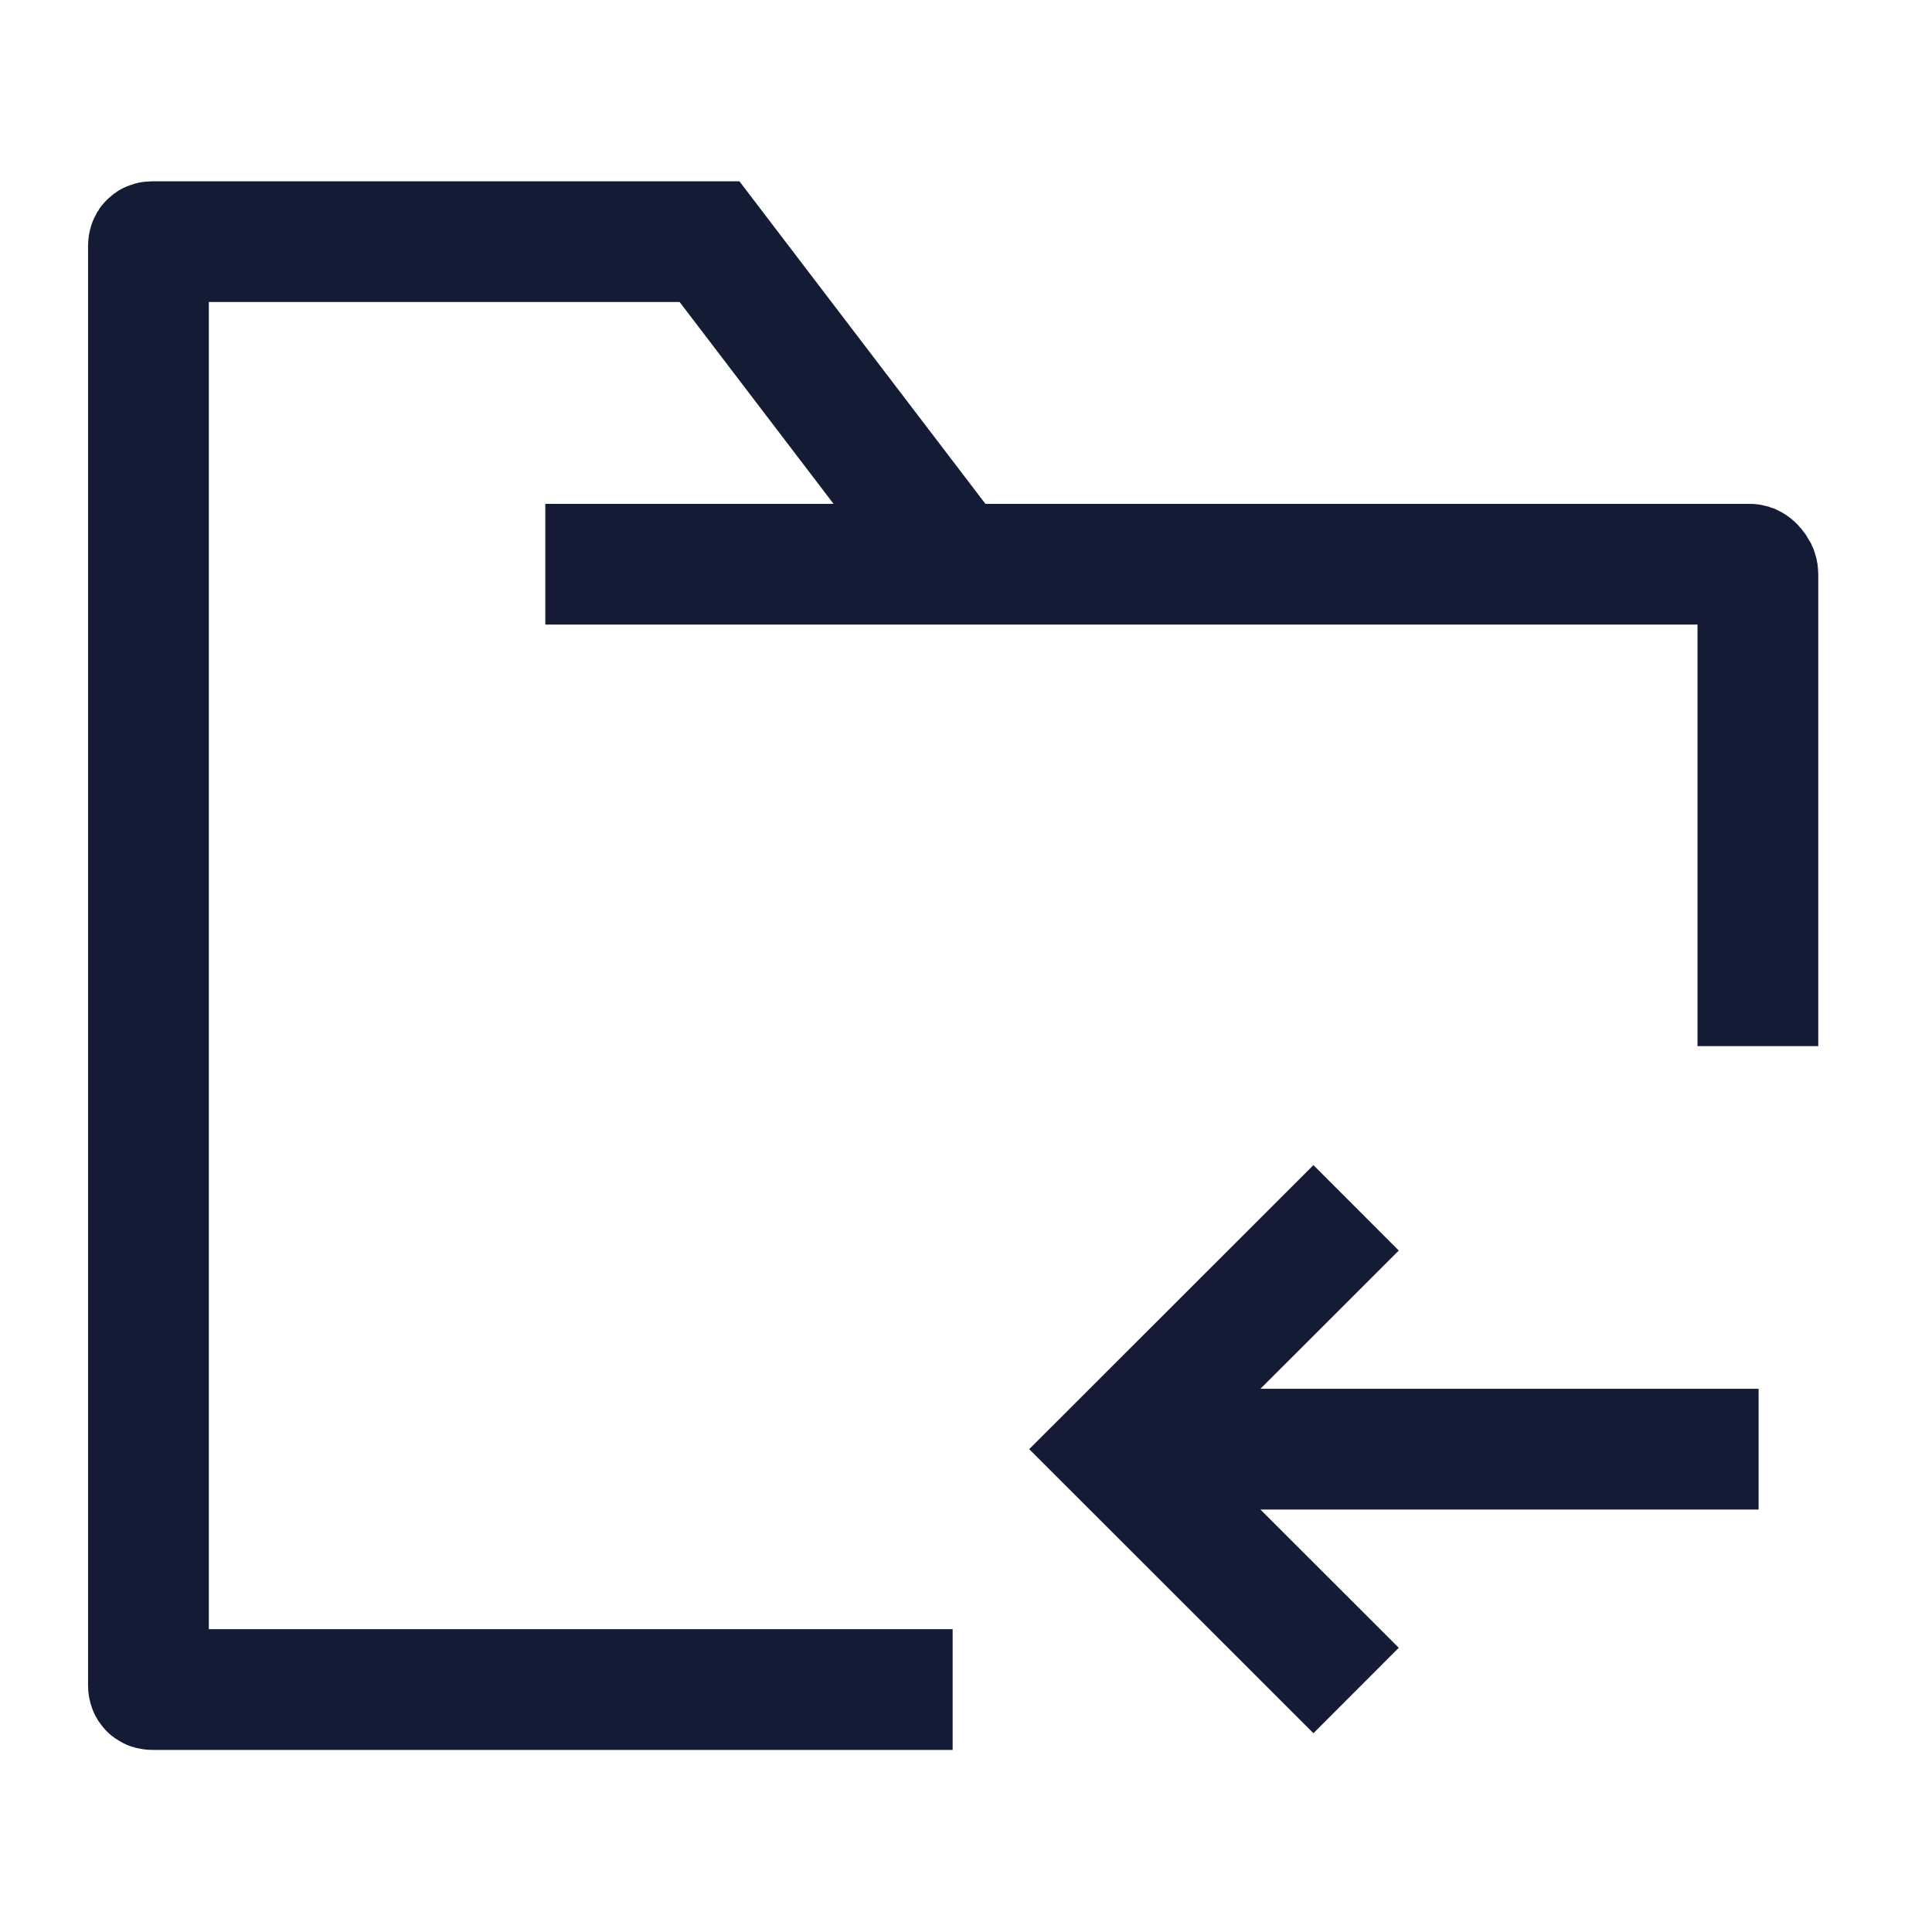 <svg width="24" height="24" viewBox="0 0 24 24" fill="none" xmlns="http://www.w3.org/2000/svg">
<path d="M21.846 18.002H14.565M16.846 15.004L13.846 18.002L16.846 21" stroke="#141B34" stroke-width="1.5"/>
<path d="M6.774 7.009H21.737C21.777 7.009 21.812 7.061 21.828 7.09C21.834 7.103 21.837 7.117 21.837 7.131V12.995M11.834 20.988H1.891C1.835 20.988 1.844 20.943 1.844 20.888L1.844 3.102C1.844 3.047 1.836 3.002 1.891 3.002L8.814 3.002L11.87 7.009" stroke="#141B34" stroke-width="1.5"/>
</svg>
